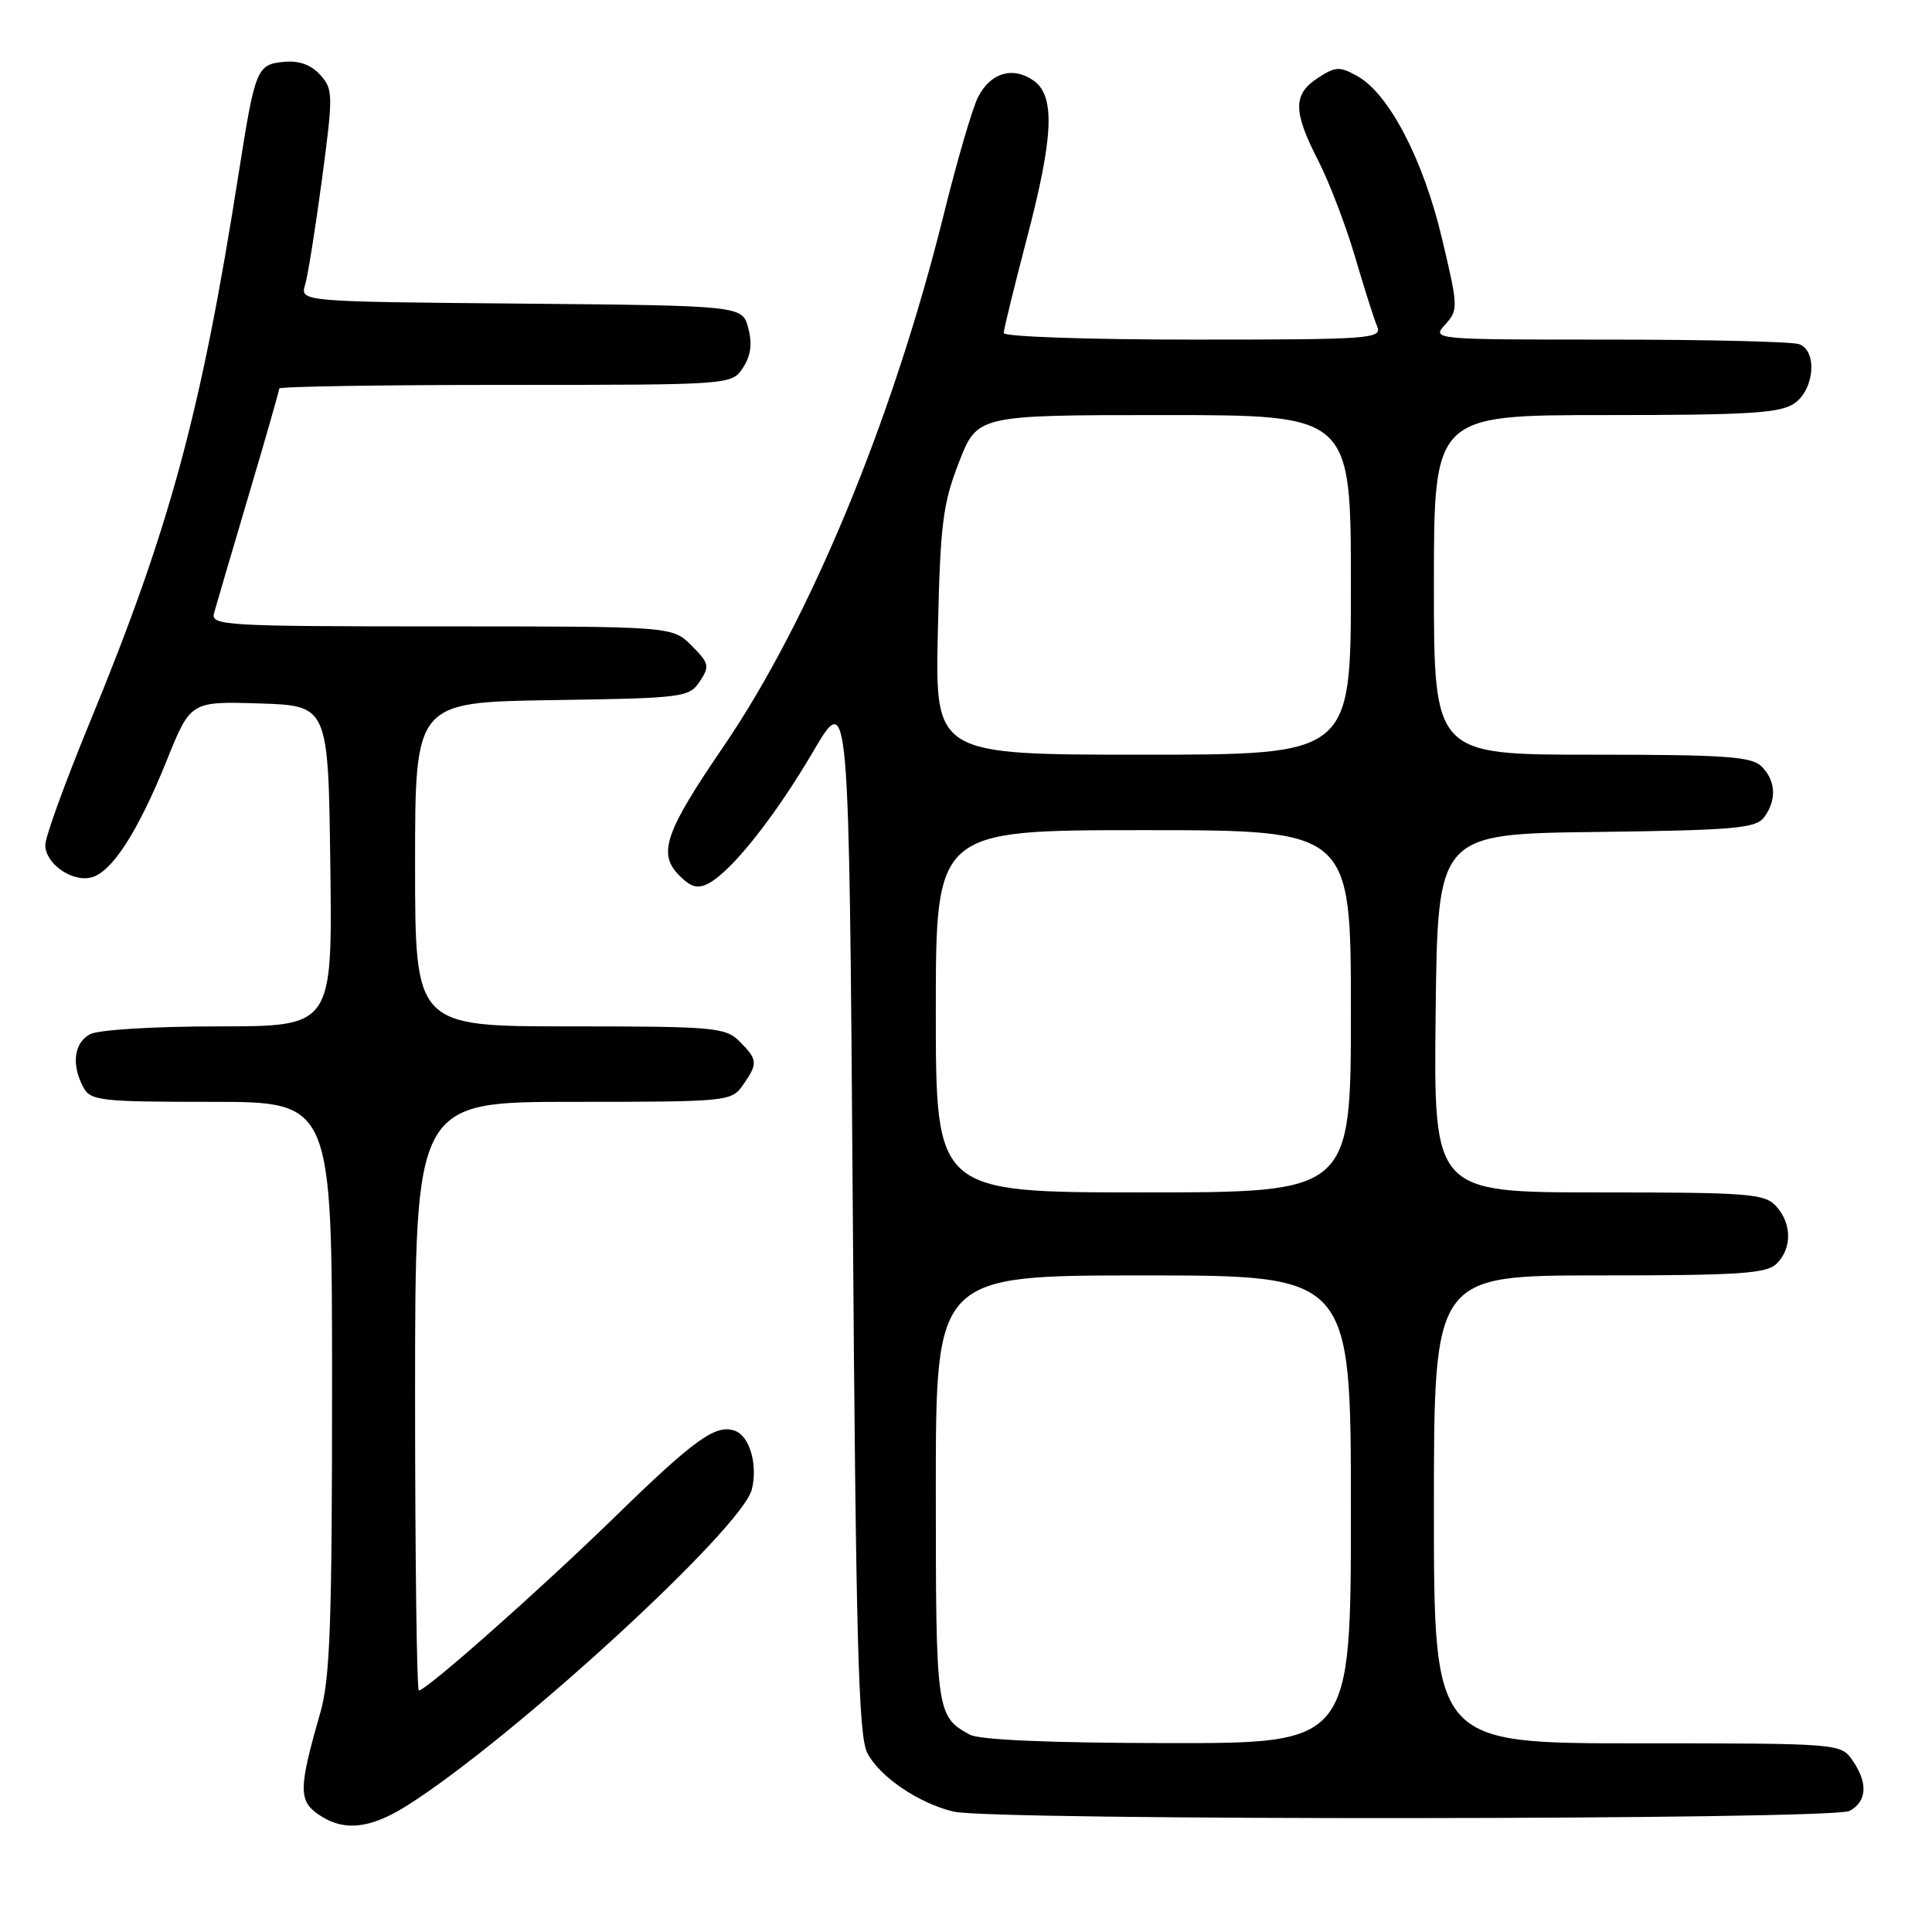 <?xml version="1.0" encoding="UTF-8" standalone="no"?>
<!DOCTYPE svg PUBLIC "-//W3C//DTD SVG 1.1//EN" "http://www.w3.org/Graphics/SVG/1.1/DTD/svg11.dtd" >
<svg xmlns="http://www.w3.org/2000/svg" xmlns:xlink="http://www.w3.org/1999/xlink" version="1.1" viewBox="0 0 256 256">
 <g >
 <path fill="currentColor"
d=" M 54.05 239.18 C 68.08 230.27 98.33 202.52 99.62 197.36 C 100.43 194.15 99.36 190.35 97.44 189.61 C 94.90 188.64 92.11 190.63 81.50 200.97 C 71.65 210.57 56.49 224.00 55.50 224.00 C 55.23 224.00 55.00 206.45 55.00 185.00 C 55.00 146.00 55.00 146.00 75.94 146.00 C 96.45 146.00 96.92 145.95 98.44 143.78 C 100.45 140.92 100.41 140.41 98.00 138.00 C 96.13 136.13 94.67 136.00 75.50 136.00 C 55.00 136.00 55.00 136.00 55.00 114.52 C 55.00 93.05 55.00 93.05 73.13 92.77 C 90.56 92.51 91.31 92.41 92.72 90.30 C 94.06 88.28 93.97 87.88 91.64 85.55 C 89.09 83.00 89.09 83.00 58.48 83.00 C 29.80 83.00 27.90 82.89 28.36 81.25 C 28.62 80.29 30.68 73.30 32.92 65.73 C 35.17 58.16 37.00 51.75 37.00 51.48 C 37.00 51.22 50.49 51.00 66.98 51.00 C 96.95 51.00 96.95 51.00 98.45 48.72 C 99.49 47.13 99.70 45.54 99.15 43.47 C 98.36 40.50 98.36 40.50 69.07 40.23 C 39.77 39.97 39.77 39.97 40.43 37.73 C 40.80 36.51 41.80 30.19 42.67 23.71 C 44.16 12.48 44.15 11.83 42.42 9.91 C 41.19 8.56 39.61 8.00 37.57 8.20 C 34.03 8.55 33.80 9.12 31.62 23.00 C 26.64 54.75 22.49 70.02 11.88 95.76 C 8.65 103.61 6.00 110.90 6.00 111.96 C 6.00 114.44 9.55 116.93 12.12 116.26 C 14.84 115.55 18.30 110.17 22.08 100.80 C 25.25 92.93 25.25 92.93 34.38 93.21 C 43.50 93.50 43.50 93.50 43.77 114.75 C 44.04 136.00 44.04 136.00 28.95 136.00 C 20.47 136.00 13.02 136.45 11.93 137.04 C 9.81 138.17 9.43 141.07 11.04 144.07 C 11.99 145.85 13.27 146.00 28.04 146.00 C 44.00 146.00 44.00 146.00 44.00 183.78 C 44.00 215.22 43.74 222.48 42.42 227.03 C 39.59 236.86 39.55 238.57 42.13 240.38 C 45.49 242.73 49.01 242.38 54.05 239.18 Z  M 245.07 239.96 C 247.40 238.71 247.54 236.22 245.44 233.22 C 243.90 231.02 243.65 231.00 216.94 231.00 C 190.00 231.00 190.00 231.00 190.00 200.00 C 190.00 169.00 190.00 169.00 211.93 169.00 C 230.53 169.00 234.10 168.76 235.43 167.43 C 237.47 165.39 237.43 162.13 235.35 159.83 C 233.84 158.16 231.74 158.00 211.83 158.00 C 189.96 158.00 189.96 158.00 190.23 134.25 C 190.50 110.50 190.50 110.50 211.50 110.24 C 229.81 110.01 232.66 109.76 233.75 108.30 C 235.44 106.02 235.32 103.46 233.43 101.57 C 232.10 100.24 228.62 100.00 210.93 100.00 C 190.00 100.00 190.00 100.00 190.00 77.50 C 190.00 55.00 190.00 55.00 212.78 55.00 C 231.77 55.00 235.92 54.74 237.78 53.44 C 240.42 51.59 240.83 46.53 238.42 45.61 C 237.55 45.27 226.23 45.00 213.26 45.00 C 189.76 45.00 189.70 44.99 191.50 43.00 C 193.25 41.07 193.23 40.68 191.06 31.56 C 188.59 21.14 184.05 12.43 179.87 10.09 C 177.50 8.77 176.96 8.80 174.62 10.33 C 171.31 12.50 171.32 14.75 174.67 21.28 C 176.14 24.15 178.33 29.88 179.54 34.00 C 180.75 38.12 182.07 42.29 182.48 43.25 C 183.17 44.89 181.63 45.00 158.11 45.00 C 144.30 45.00 133.00 44.61 133.00 44.13 C 133.00 43.66 134.35 38.15 135.99 31.88 C 139.62 18.11 139.86 12.71 136.94 10.67 C 134.20 8.75 131.23 9.64 129.59 12.88 C 128.85 14.32 126.80 21.35 125.03 28.50 C 118.28 55.67 107.26 82.27 95.81 99.00 C 88.10 110.28 87.13 113.13 90.01 116.01 C 91.59 117.59 92.47 117.82 93.93 117.03 C 96.98 115.40 102.72 108.16 107.78 99.53 C 112.50 91.50 112.50 91.50 113.00 160.50 C 113.41 217.45 113.75 229.98 114.92 232.27 C 116.54 235.42 121.71 238.94 126.36 240.05 C 131.40 241.25 242.81 241.17 245.07 239.96 Z  M 128.50 229.85 C 124.07 227.42 124.00 226.93 124.00 197.31 C 124.00 169.00 124.00 169.00 151.50 169.00 C 179.00 169.00 179.00 169.00 179.00 200.00 C 179.00 231.00 179.00 231.00 154.75 230.97 C 139.14 230.95 129.79 230.55 128.50 229.85 Z  M 124.00 134.00 C 124.00 110.00 124.00 110.00 151.50 110.00 C 179.00 110.00 179.00 110.00 179.00 134.00 C 179.00 158.00 179.00 158.00 151.50 158.00 C 124.00 158.00 124.00 158.00 124.00 134.00 Z  M 124.27 83.75 C 124.59 69.43 124.92 66.76 127.07 61.25 C 129.50 55.00 129.50 55.00 154.25 55.00 C 179.00 55.00 179.00 55.00 179.00 77.50 C 179.00 100.00 179.00 100.00 151.45 100.00 C 123.91 100.00 123.91 100.00 124.27 83.75 Z "/>
</g>
</svg>
